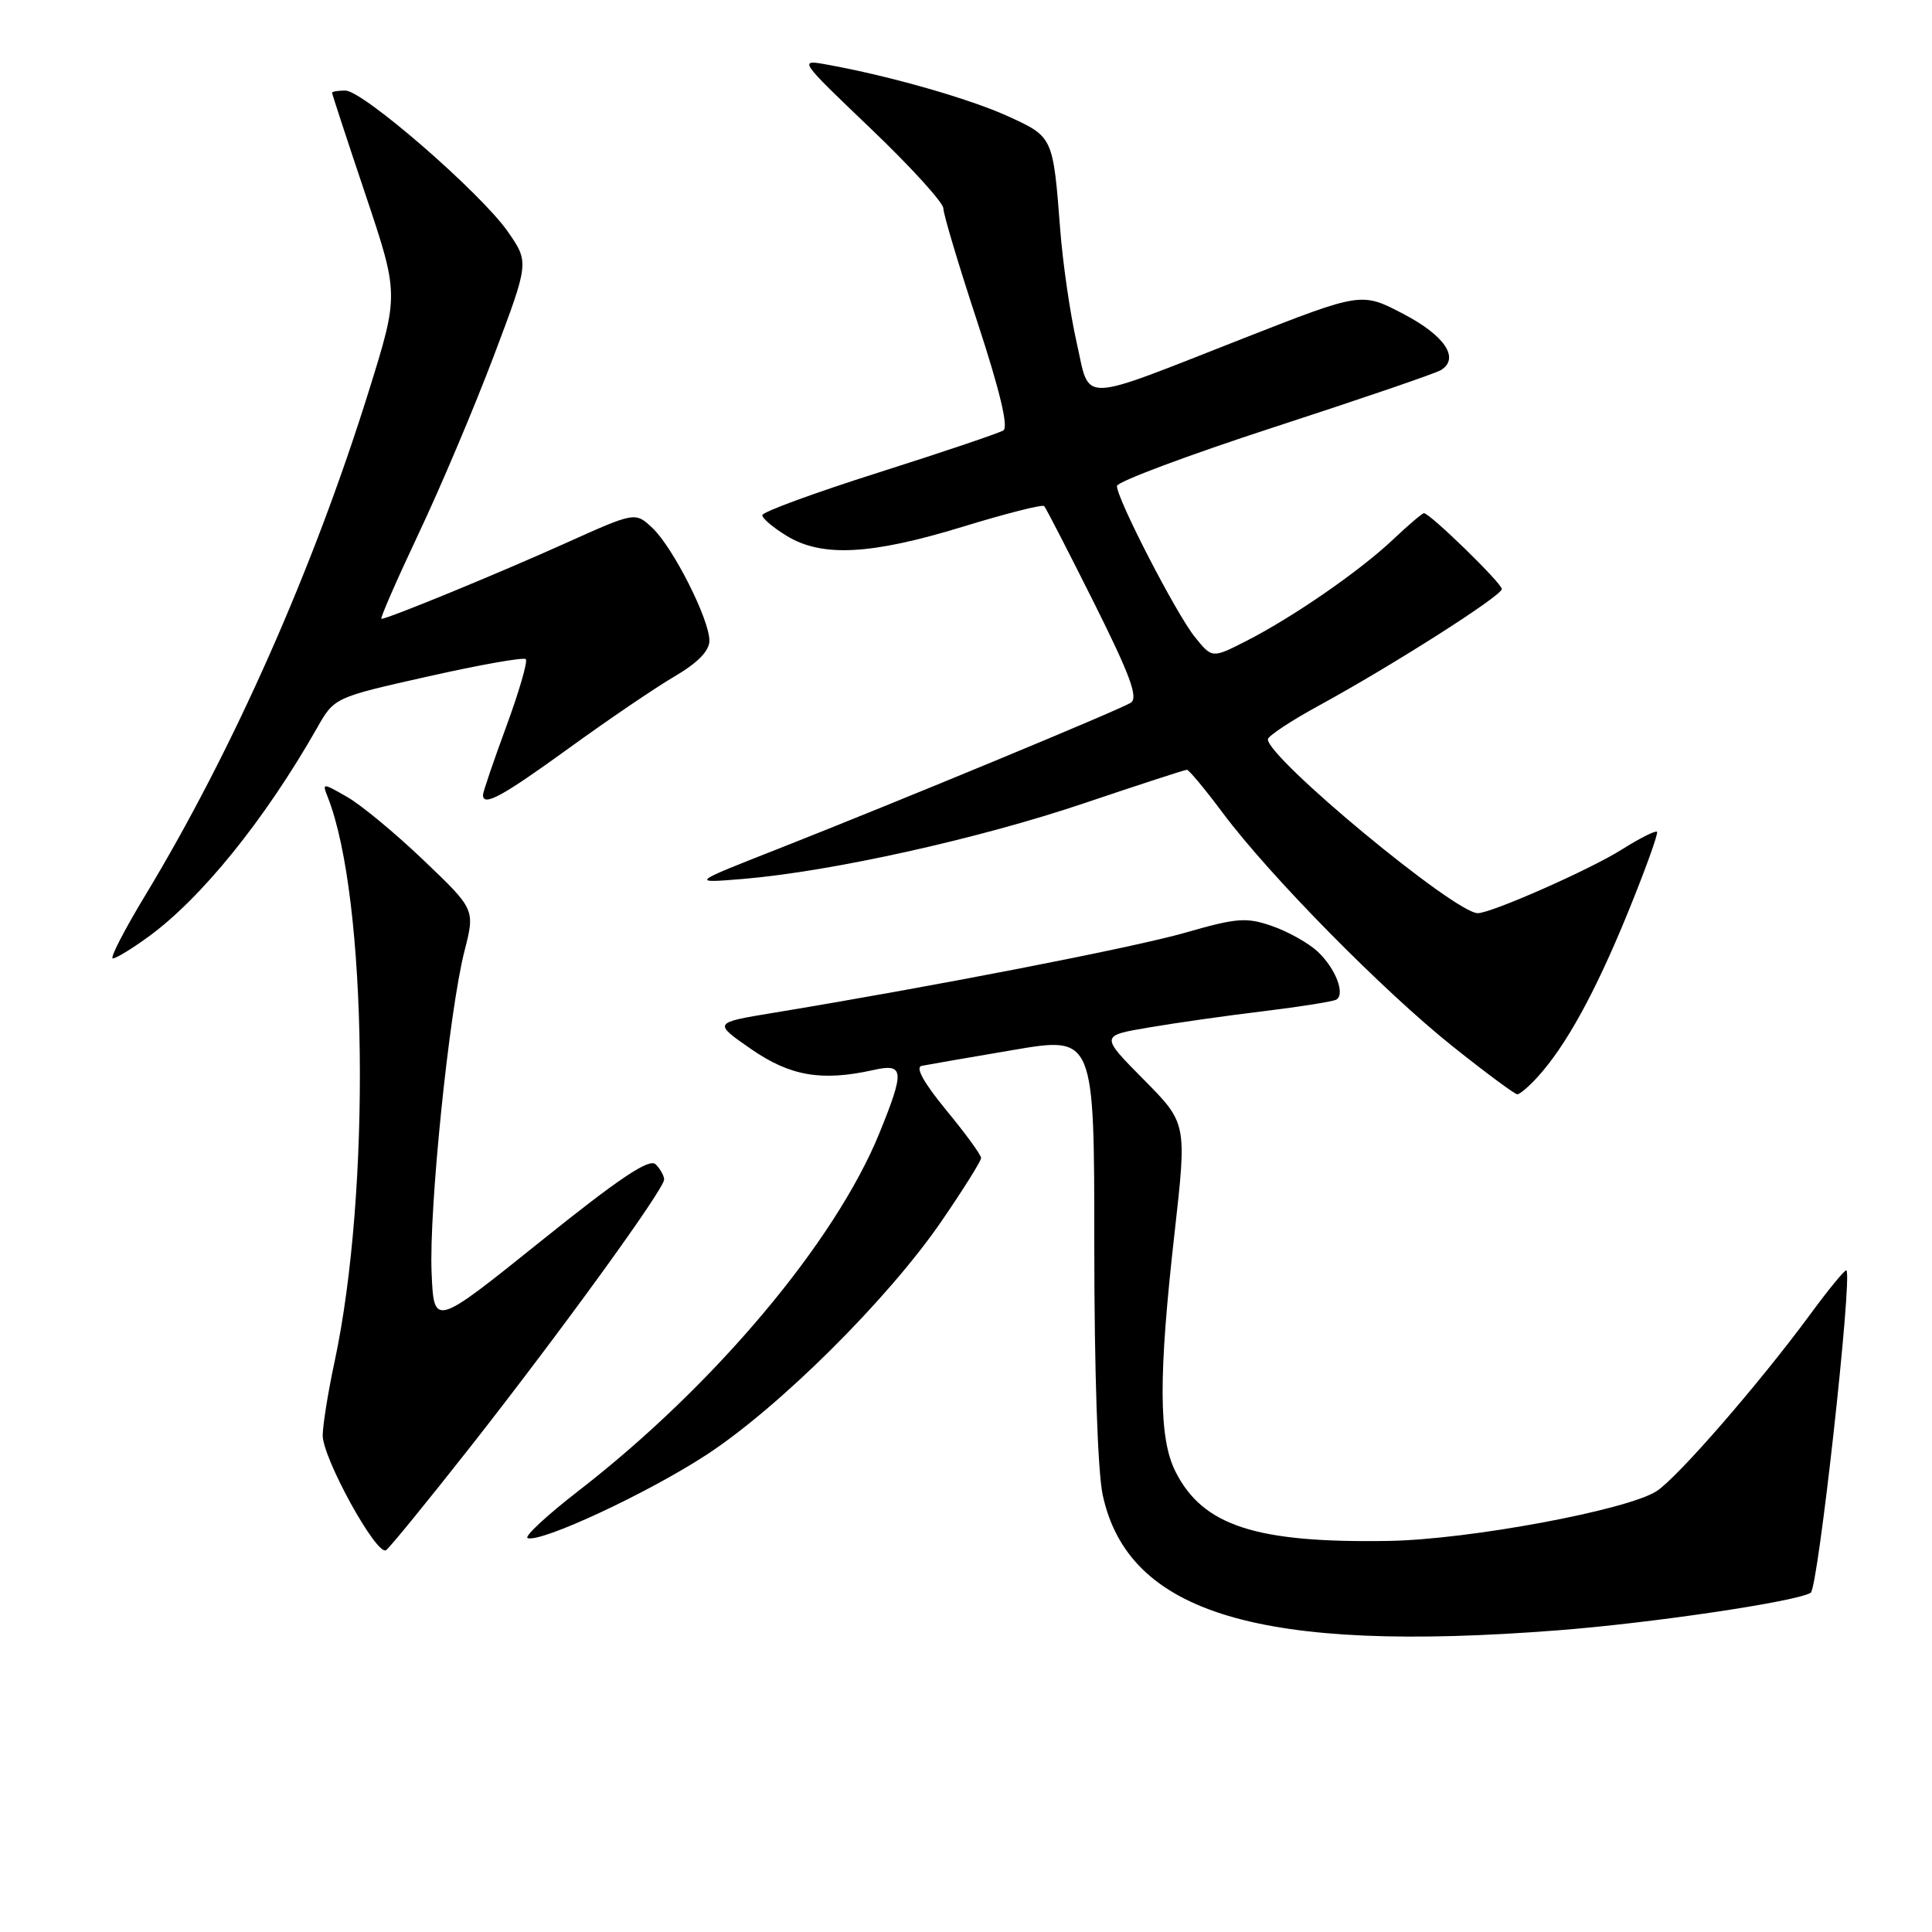 <?xml version="1.0" encoding="UTF-8" standalone="no"?>
<!DOCTYPE svg PUBLIC "-//W3C//DTD SVG 1.1//EN" "http://www.w3.org/Graphics/SVG/1.1/DTD/svg11.dtd" >
<svg xmlns="http://www.w3.org/2000/svg" xmlns:xlink="http://www.w3.org/1999/xlink" version="1.1" viewBox="0 0 256 256">
 <g >
 <path fill="currentColor"
d=" M 206.37 216.03 C 218.87 215.07 238.03 212.22 239.93 211.05 C 240.91 210.44 245.48 169.15 244.66 168.33 C 244.50 168.16 242.30 170.84 239.78 174.27 C 233.09 183.35 222.33 195.74 219.53 197.57 C 215.69 200.09 194.61 204.01 184.00 204.18 C 166.40 204.47 159.37 202.18 155.75 194.98 C 153.52 190.54 153.49 182.32 155.64 163.33 C 157.27 148.83 157.27 148.83 151.54 143.04 C 145.80 137.24 145.80 137.24 152.15 136.16 C 155.64 135.56 162.52 134.58 167.43 133.99 C 172.34 133.39 176.68 132.70 177.08 132.45 C 178.28 131.71 176.96 128.31 174.61 126.10 C 173.40 124.97 170.68 123.44 168.57 122.71 C 165.15 121.52 163.89 121.62 157.11 123.57 C 150.27 125.54 123.70 130.71 102.50 134.20 C 94.50 135.52 94.50 135.52 99.50 138.99 C 104.71 142.60 108.86 143.31 115.75 141.78 C 119.80 140.87 119.90 141.84 116.54 150.11 C 110.67 164.55 94.68 183.58 76.71 197.50 C 72.46 200.79 69.40 203.63 69.92 203.81 C 71.74 204.41 85.77 197.88 93.58 192.79 C 103.22 186.50 117.65 172.17 124.75 161.82 C 127.64 157.61 130.00 153.84 130.00 153.44 C 130.00 153.03 127.92 150.18 125.38 147.10 C 122.39 143.46 121.25 141.40 122.13 141.23 C 122.89 141.08 128.34 140.13 134.25 139.13 C 145.00 137.30 145.00 137.30 145.00 165.10 C 145.00 181.66 145.45 194.99 146.11 198.07 C 149.49 213.85 167.04 219.08 206.37 216.03 Z  M 62.33 191.71 C 74.39 176.35 88.00 157.58 88.00 156.29 C 88.00 155.80 87.49 154.89 86.88 154.28 C 86.04 153.44 82.09 156.09 71.63 164.49 C 57.50 175.84 57.50 175.84 57.19 168.67 C 56.82 160.30 59.51 133.97 61.55 126.00 C 62.95 120.50 62.95 120.50 56.14 114.00 C 52.40 110.42 47.83 106.64 46.00 105.60 C 42.72 103.72 42.68 103.72 43.42 105.60 C 48.70 118.97 49.17 157.87 44.32 180.50 C 43.49 184.35 42.79 188.70 42.76 190.16 C 42.70 193.11 49.89 206.18 51.15 205.41 C 51.59 205.14 56.62 198.97 62.33 191.71 Z  M 203.70 142.75 C 207.47 138.62 211.34 131.59 215.65 121.05 C 218.00 115.29 219.76 110.42 219.56 110.22 C 219.35 110.02 217.26 111.08 214.89 112.57 C 210.68 115.23 197.61 121.00 195.81 121.00 C 192.78 121.00 168.00 100.47 168.00 97.96 C 168.00 97.54 171.04 95.52 174.75 93.50 C 184.60 88.12 199.00 78.94 199.00 78.05 C 199.00 77.28 189.47 68.00 188.68 68.00 C 188.46 68.00 186.59 69.59 184.53 71.54 C 180.07 75.74 171.25 81.83 165.05 84.98 C 160.60 87.24 160.60 87.24 158.30 84.37 C 155.84 81.31 148.00 66.11 148.00 64.40 C 148.00 63.84 157.38 60.33 168.83 56.60 C 180.29 52.87 190.24 49.47 190.93 49.04 C 193.46 47.48 191.45 44.47 185.96 41.60 C 180.41 38.70 180.41 38.70 164.89 44.78 C 142.56 53.54 144.50 53.49 142.65 45.33 C 141.80 41.58 140.83 34.90 140.49 30.50 C 139.54 18.13 139.55 18.14 133.62 15.43 C 128.56 13.11 117.90 10.06 109.64 8.57 C 105.79 7.87 105.79 7.87 115.39 17.05 C 120.68 22.10 125.00 26.86 125.00 27.61 C 125.00 28.37 127.03 35.15 129.51 42.68 C 132.47 51.70 133.65 56.60 132.95 57.03 C 132.36 57.40 124.94 59.90 116.45 62.60 C 107.96 65.29 101.01 67.84 101.01 68.26 C 101.00 68.69 102.46 69.92 104.25 71.01 C 108.92 73.86 115.38 73.52 127.52 69.81 C 133.26 68.05 138.13 66.81 138.36 67.06 C 138.59 67.30 141.56 73.08 144.97 79.89 C 149.77 89.50 150.86 92.47 149.83 93.12 C 148.25 94.10 119.26 106.11 103.00 112.52 C 91.50 117.04 91.50 117.04 98.50 116.46 C 110.20 115.47 129.64 111.16 143.57 106.46 C 150.84 104.01 157.00 102.00 157.27 102.00 C 157.54 102.00 159.69 104.59 162.05 107.75 C 168.26 116.06 183.24 131.27 192.47 138.64 C 196.86 142.14 200.72 145.00 201.05 145.00 C 201.38 145.00 202.57 143.99 203.70 142.75 Z  M 19.60 124.17 C 26.65 119.07 35.10 108.61 42.01 96.46 C 44.30 92.42 44.30 92.42 56.73 89.63 C 63.57 88.09 69.39 87.06 69.67 87.34 C 69.95 87.62 68.79 91.63 67.09 96.25 C 65.39 100.87 64.00 104.95 64.00 105.32 C 64.00 106.93 66.47 105.59 75.38 99.14 C 80.59 95.36 86.91 91.07 89.43 89.60 C 92.46 87.82 94.00 86.24 94.00 84.89 C 94.00 82.06 89.17 72.51 86.44 69.95 C 84.17 67.82 84.17 67.82 74.88 72.00 C 65.99 76.00 51.40 82.00 50.54 82.00 C 50.32 82.00 52.53 76.94 55.45 70.75 C 58.38 64.56 62.87 53.94 65.44 47.14 C 70.11 34.77 70.11 34.77 67.31 30.72 C 63.76 25.60 48.11 12.00 45.76 12.00 C 44.79 12.00 44.00 12.13 44.00 12.29 C 44.00 12.45 45.99 18.53 48.43 25.79 C 52.86 39.00 52.86 39.00 48.89 51.75 C 41.51 75.42 30.85 99.47 19.18 118.75 C 16.44 123.29 14.53 127.00 14.95 127.00 C 15.36 127.00 17.46 125.73 19.60 124.17 Z "/>
</g>
</svg>